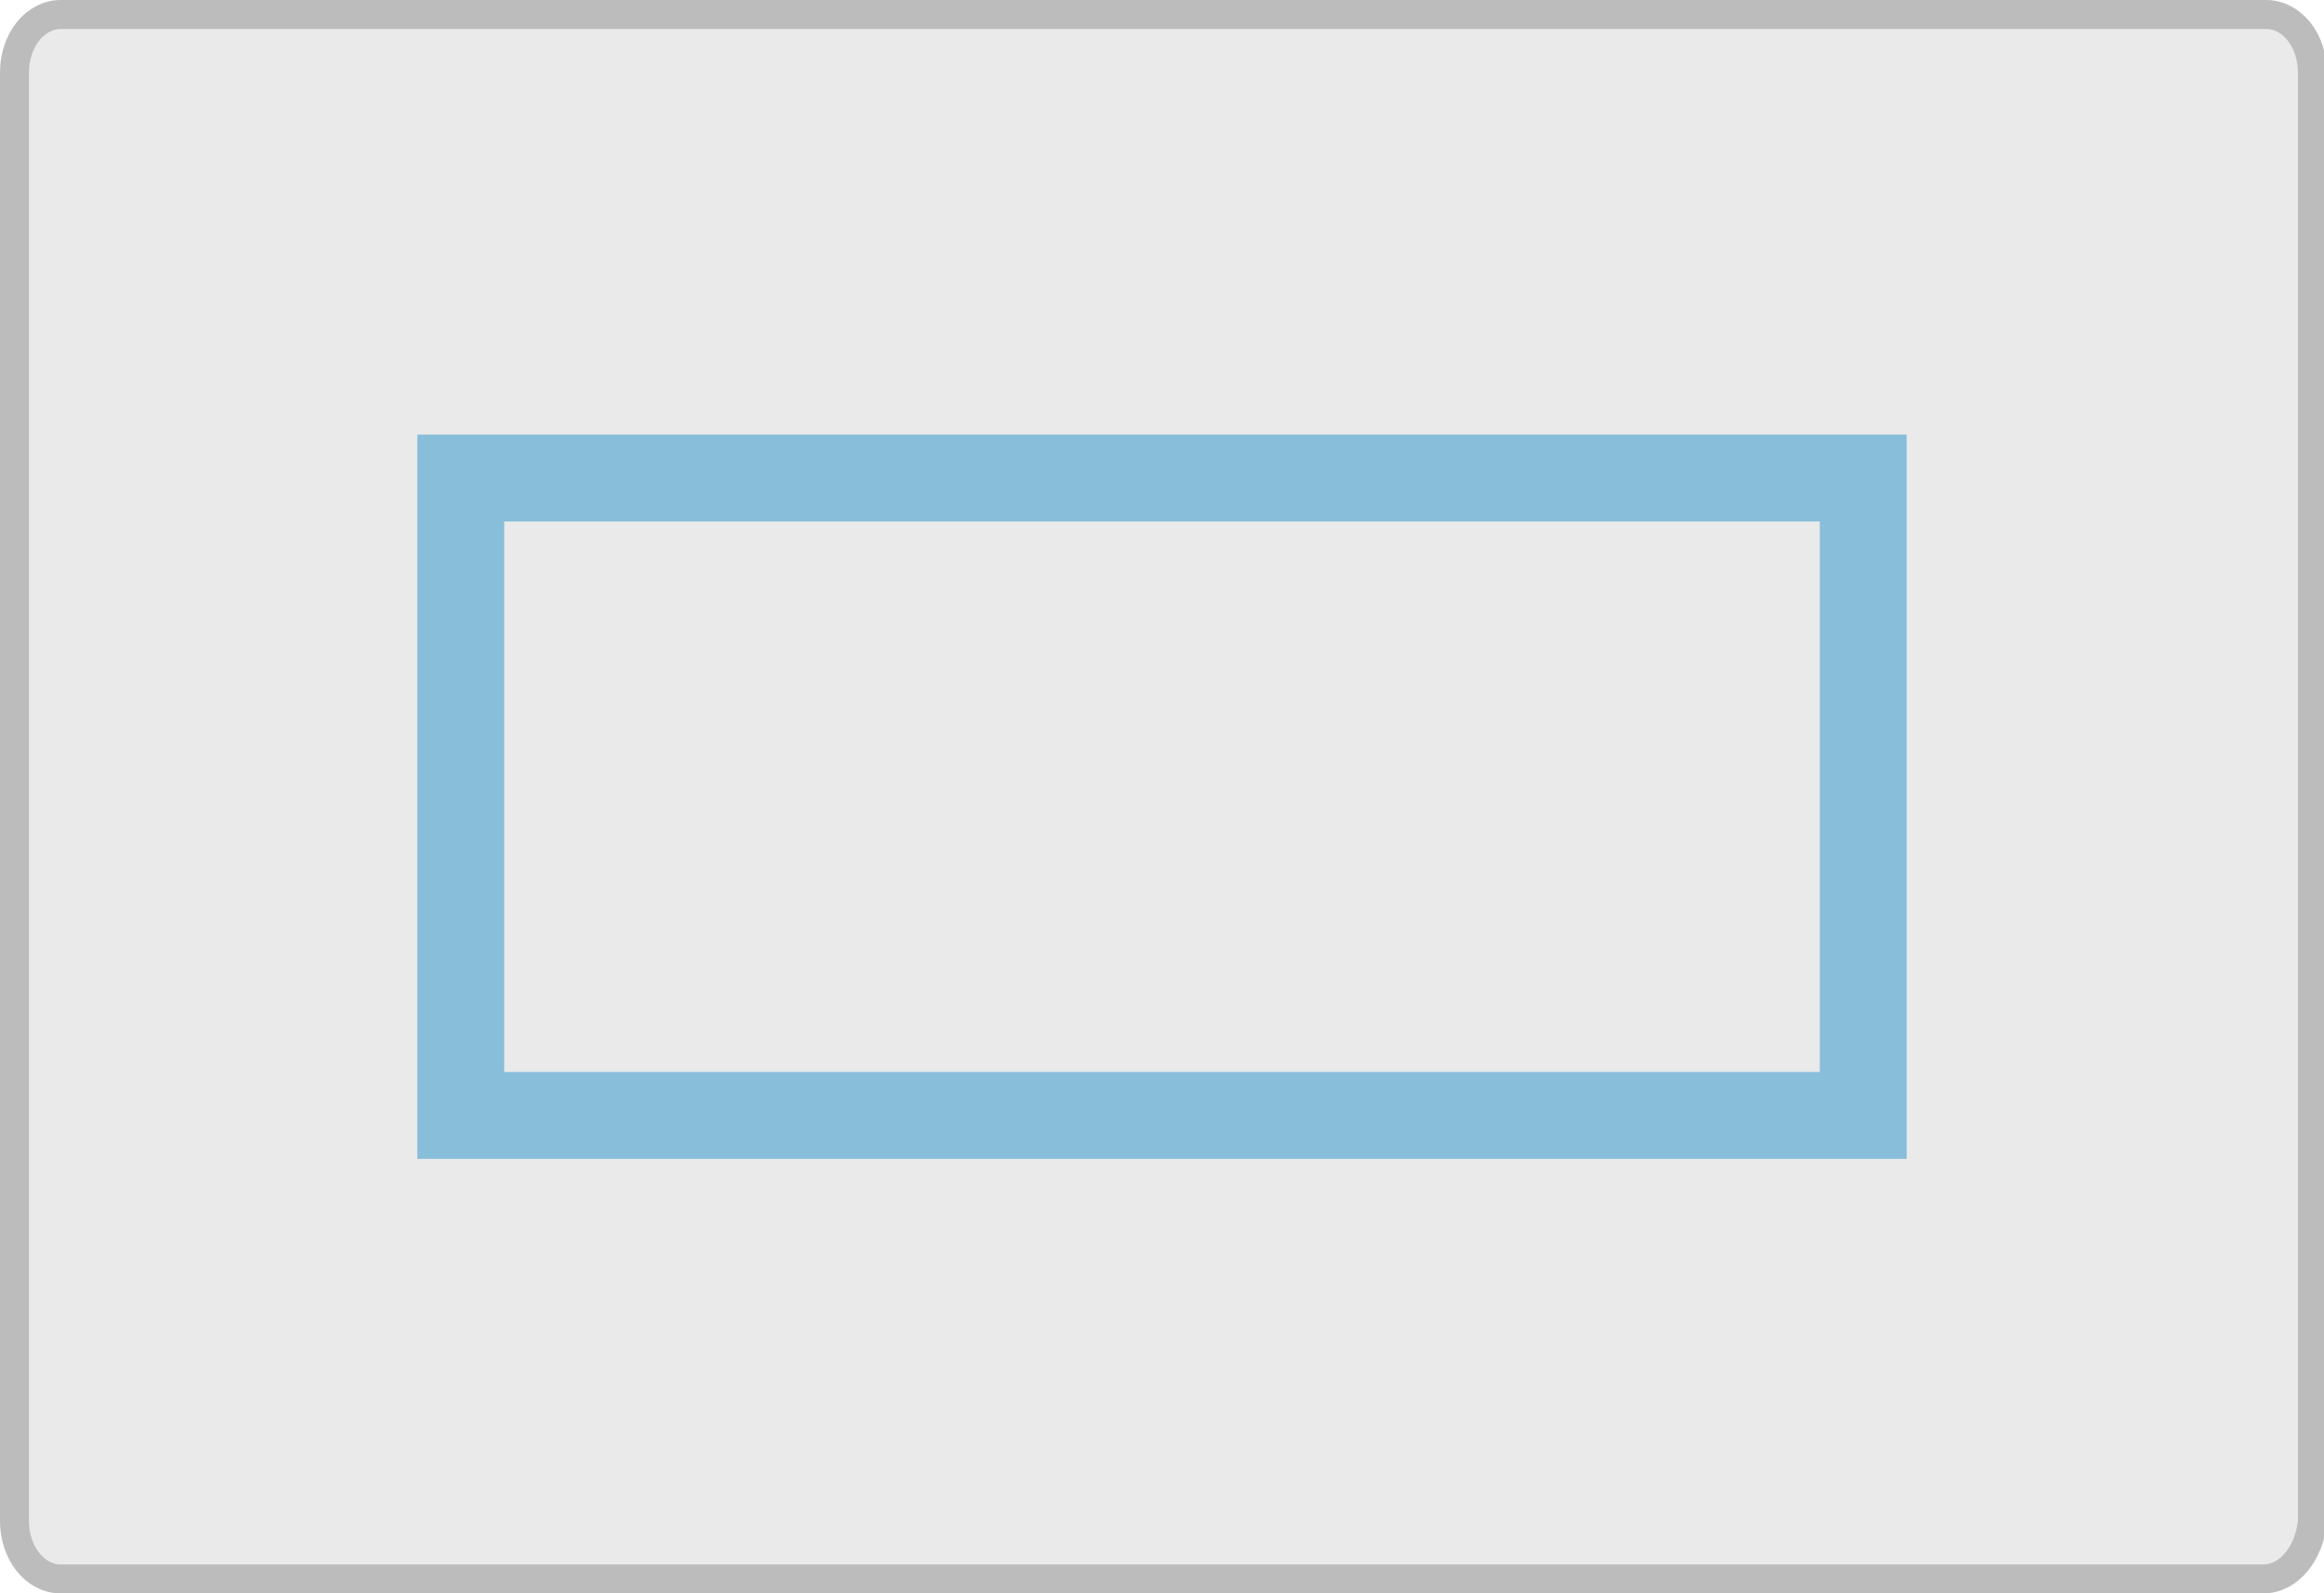 <svg id="Layer_1" xmlns="http://www.w3.org/2000/svg" viewBox="0 0 80.2 55"><path fill="#EAEAEA" stroke="#BCBCBC" stroke-miterlimit="10" d="M78.1 54.5h-76c-.9 0-1.6-.9-1.6-2v-50c0-1.1.7-2 1.6-2h76.1c.9 0 1.6.9 1.6 2v50c-.1 1.1-.8 2-1.7 2z"/><path fill="none" stroke="#89BEDB" stroke-width="3" stroke-miterlimit="10" stroke-dasharray="0" d="M15.9 16.5h48.4v22H15.9z"/></svg>